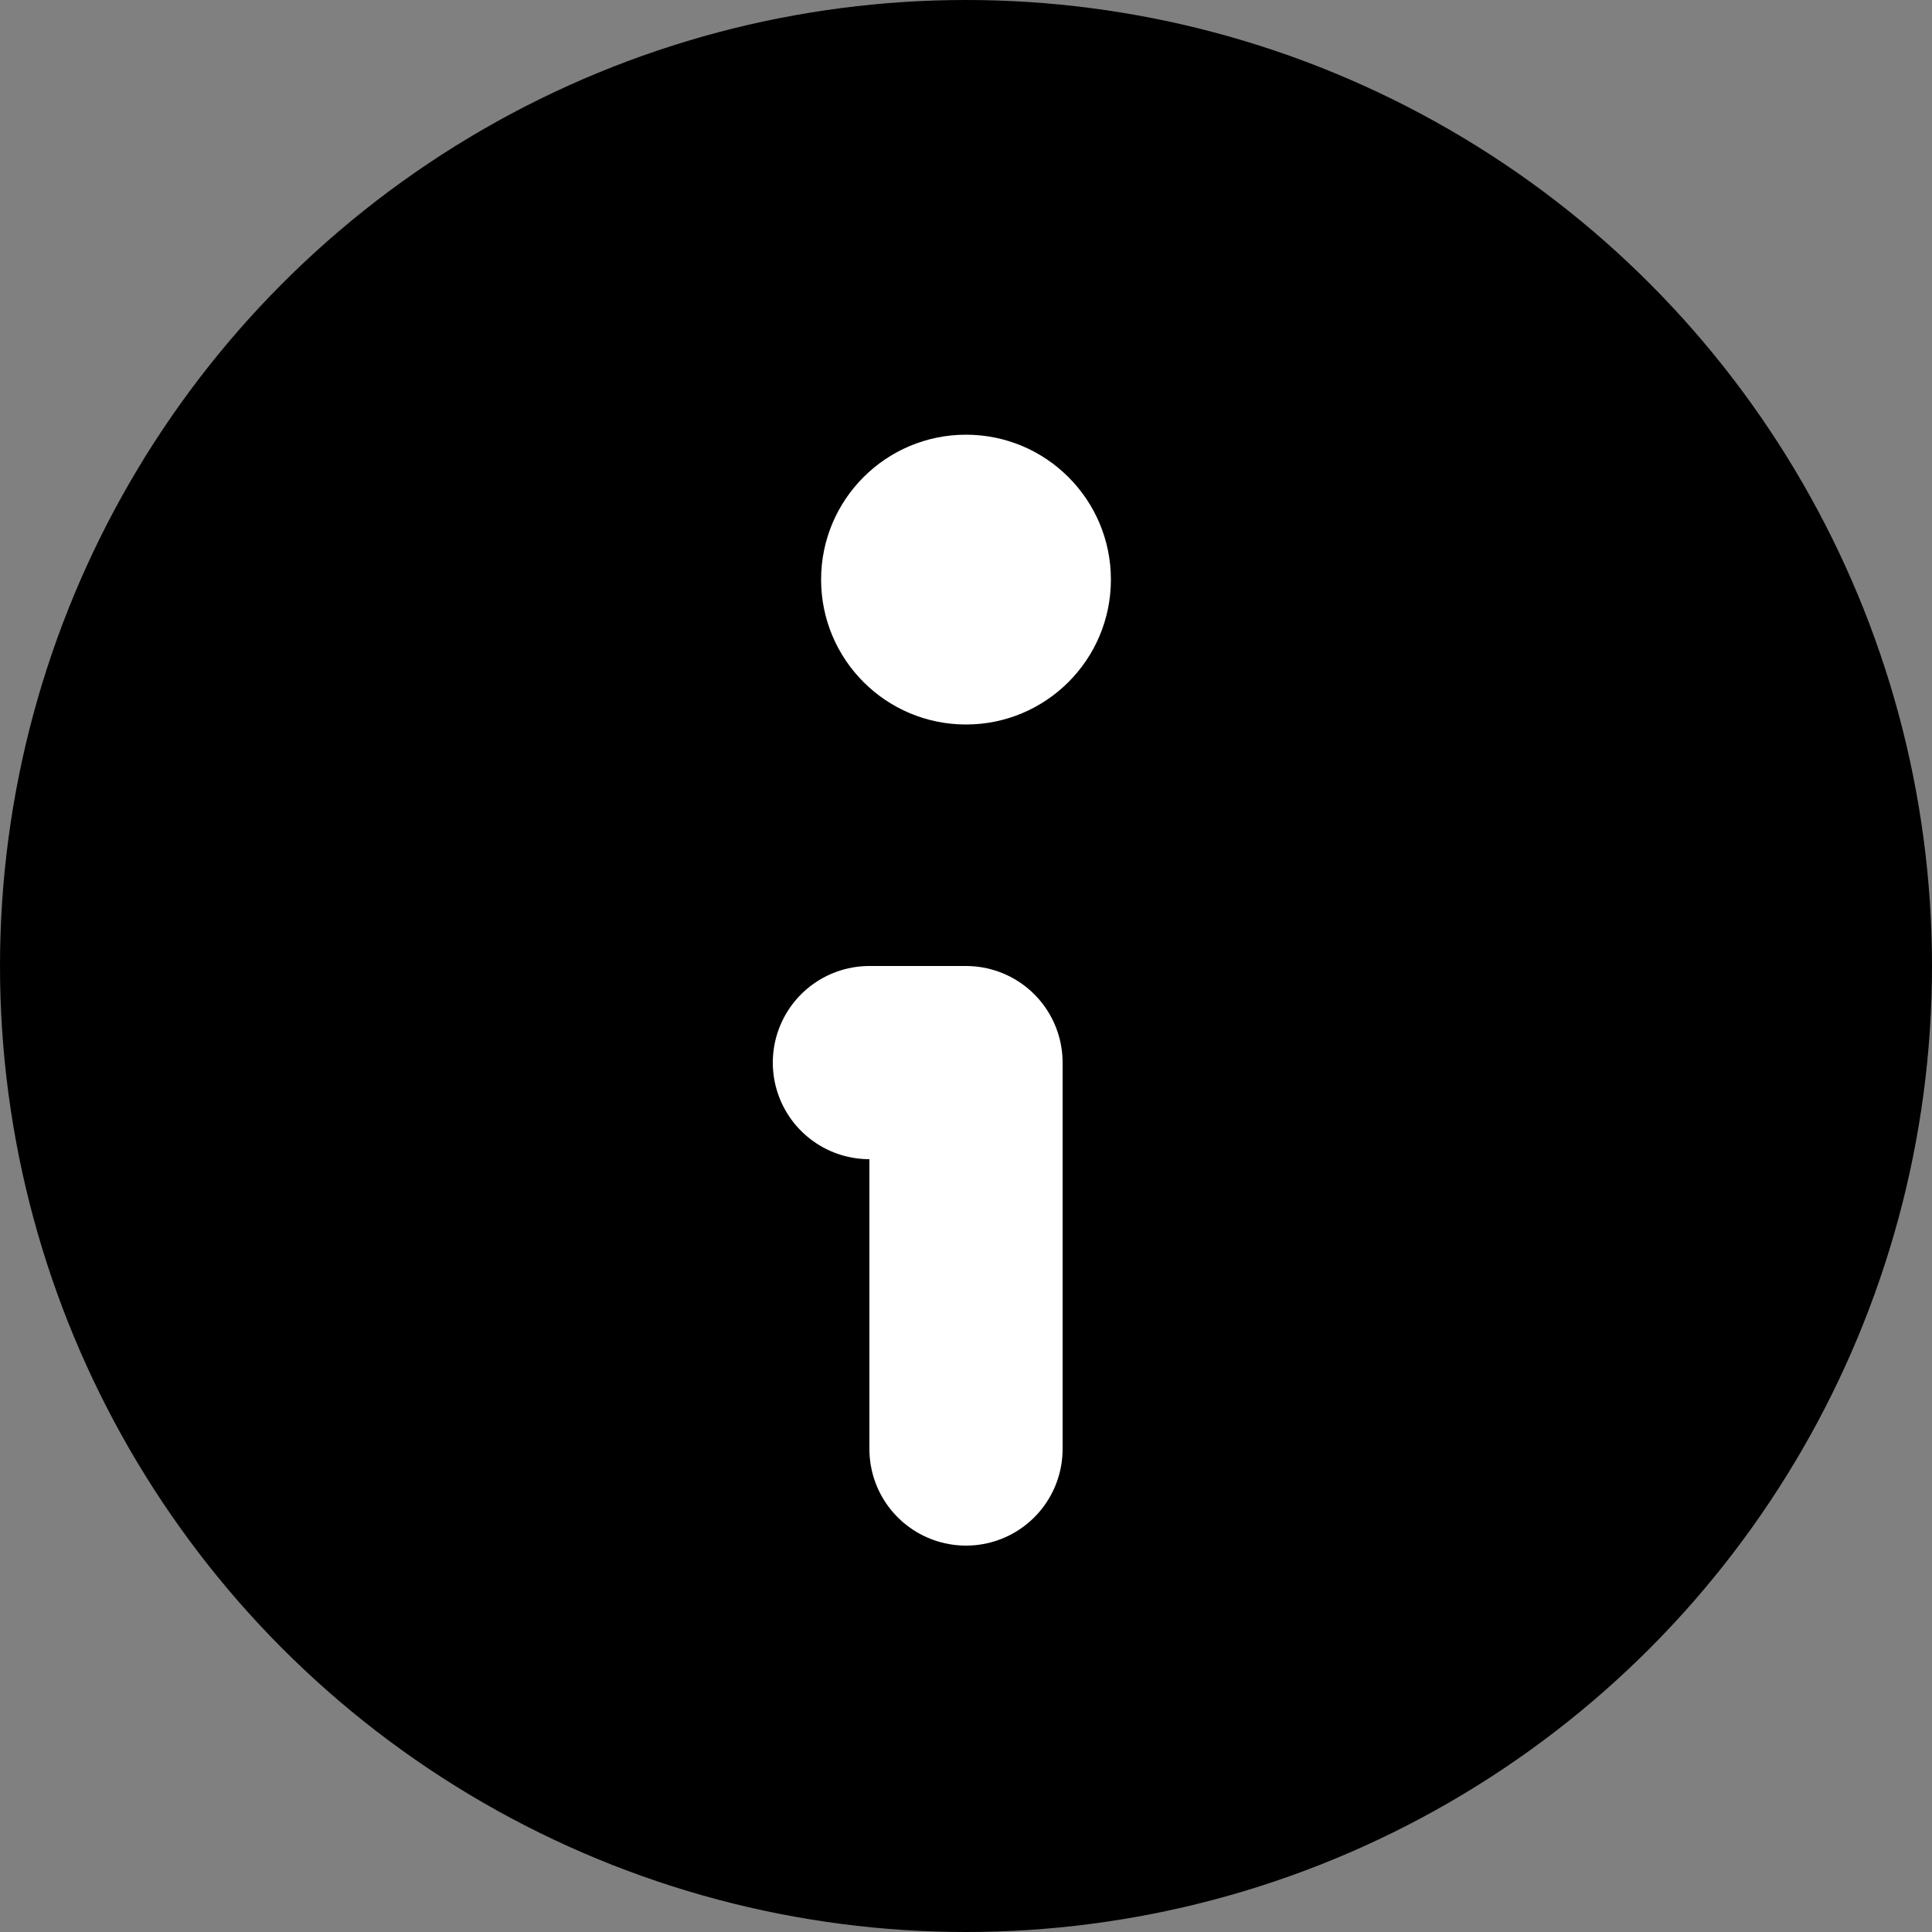 <svg class="info-icon" viewBox="0 0 20 20">
  <rect x="0" y="0" width="20" height="20" fill="#808080" stroke="none"/>
  <circle cx="10" cy="10" r="10" fill="currentColor" stroke-width="0" />
  <circle cx="10" cy="6" r="1.5" fill="#FFF" stroke-width="0" />
  <path d="M9 11h1v4" stroke="#FFF" stroke-width="2" stroke-linejoin="round" stroke-linecap="round" fill="none" />
</svg>
